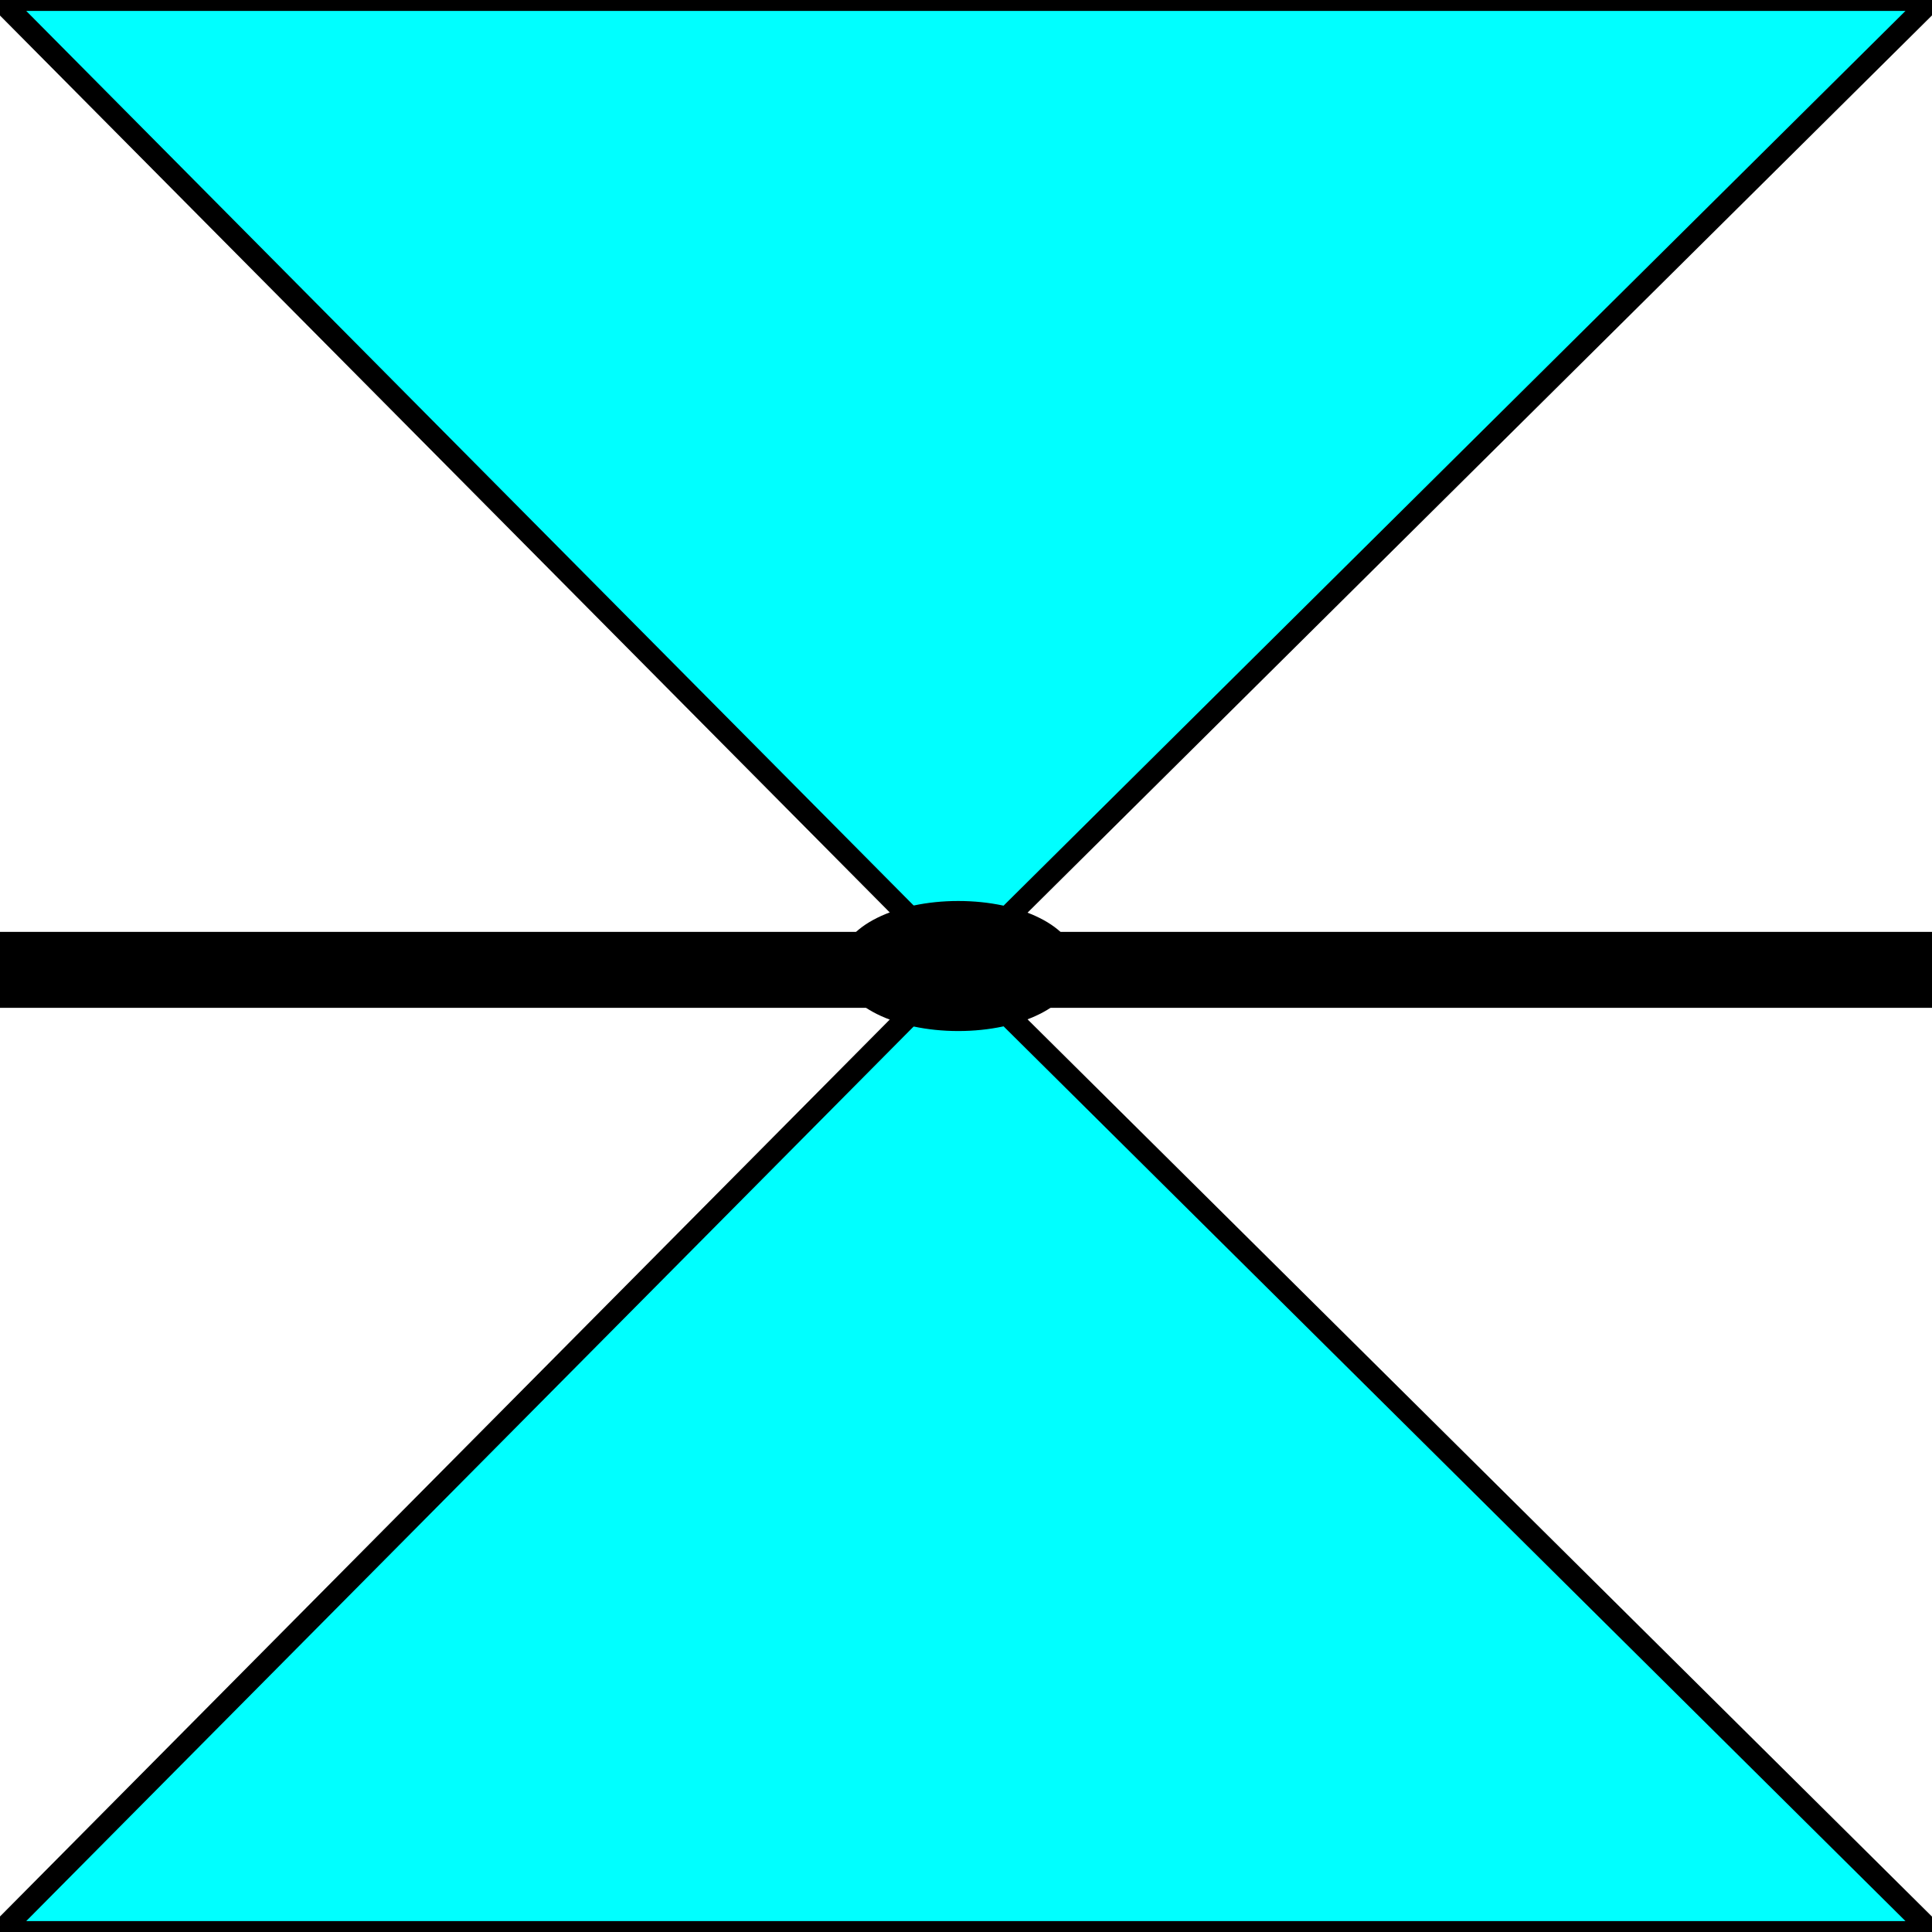 <svg width="150" height="150" viewBox="0 0 150 150" fill="none" xmlns="http://www.w3.org/2000/svg">
<g clip-path="url(#clip0_2109_187462)">
<path d="M0 150L74.4 75L150 150H0Z" fill="#00FFFF" stroke="black" stroke-width="1.697"/>
<path d="M0 0L74.4 75L150 0H0Z" fill="#00FFFF" stroke="black" stroke-width="1.697"/>
<path d="M74.4 79.201C79.039 79.201 82.8 77.32 82.8 75.001C82.8 72.681 79.039 70.801 74.4 70.801C69.761 70.801 66 72.681 66 75.001C66 77.32 69.761 79.201 74.4 79.201Z" fill="black" stroke="black" stroke-width="1.697"/>
<path d="M0 73.199H150V77.399H0V73.199Z" fill="black" stroke="black" stroke-width="1.697"/>
</g>
<defs>
<clipPath id="clip0_2109_187462">
<rect width="150" height="150" fill="white"/>
</clipPath>
</defs>
</svg>
